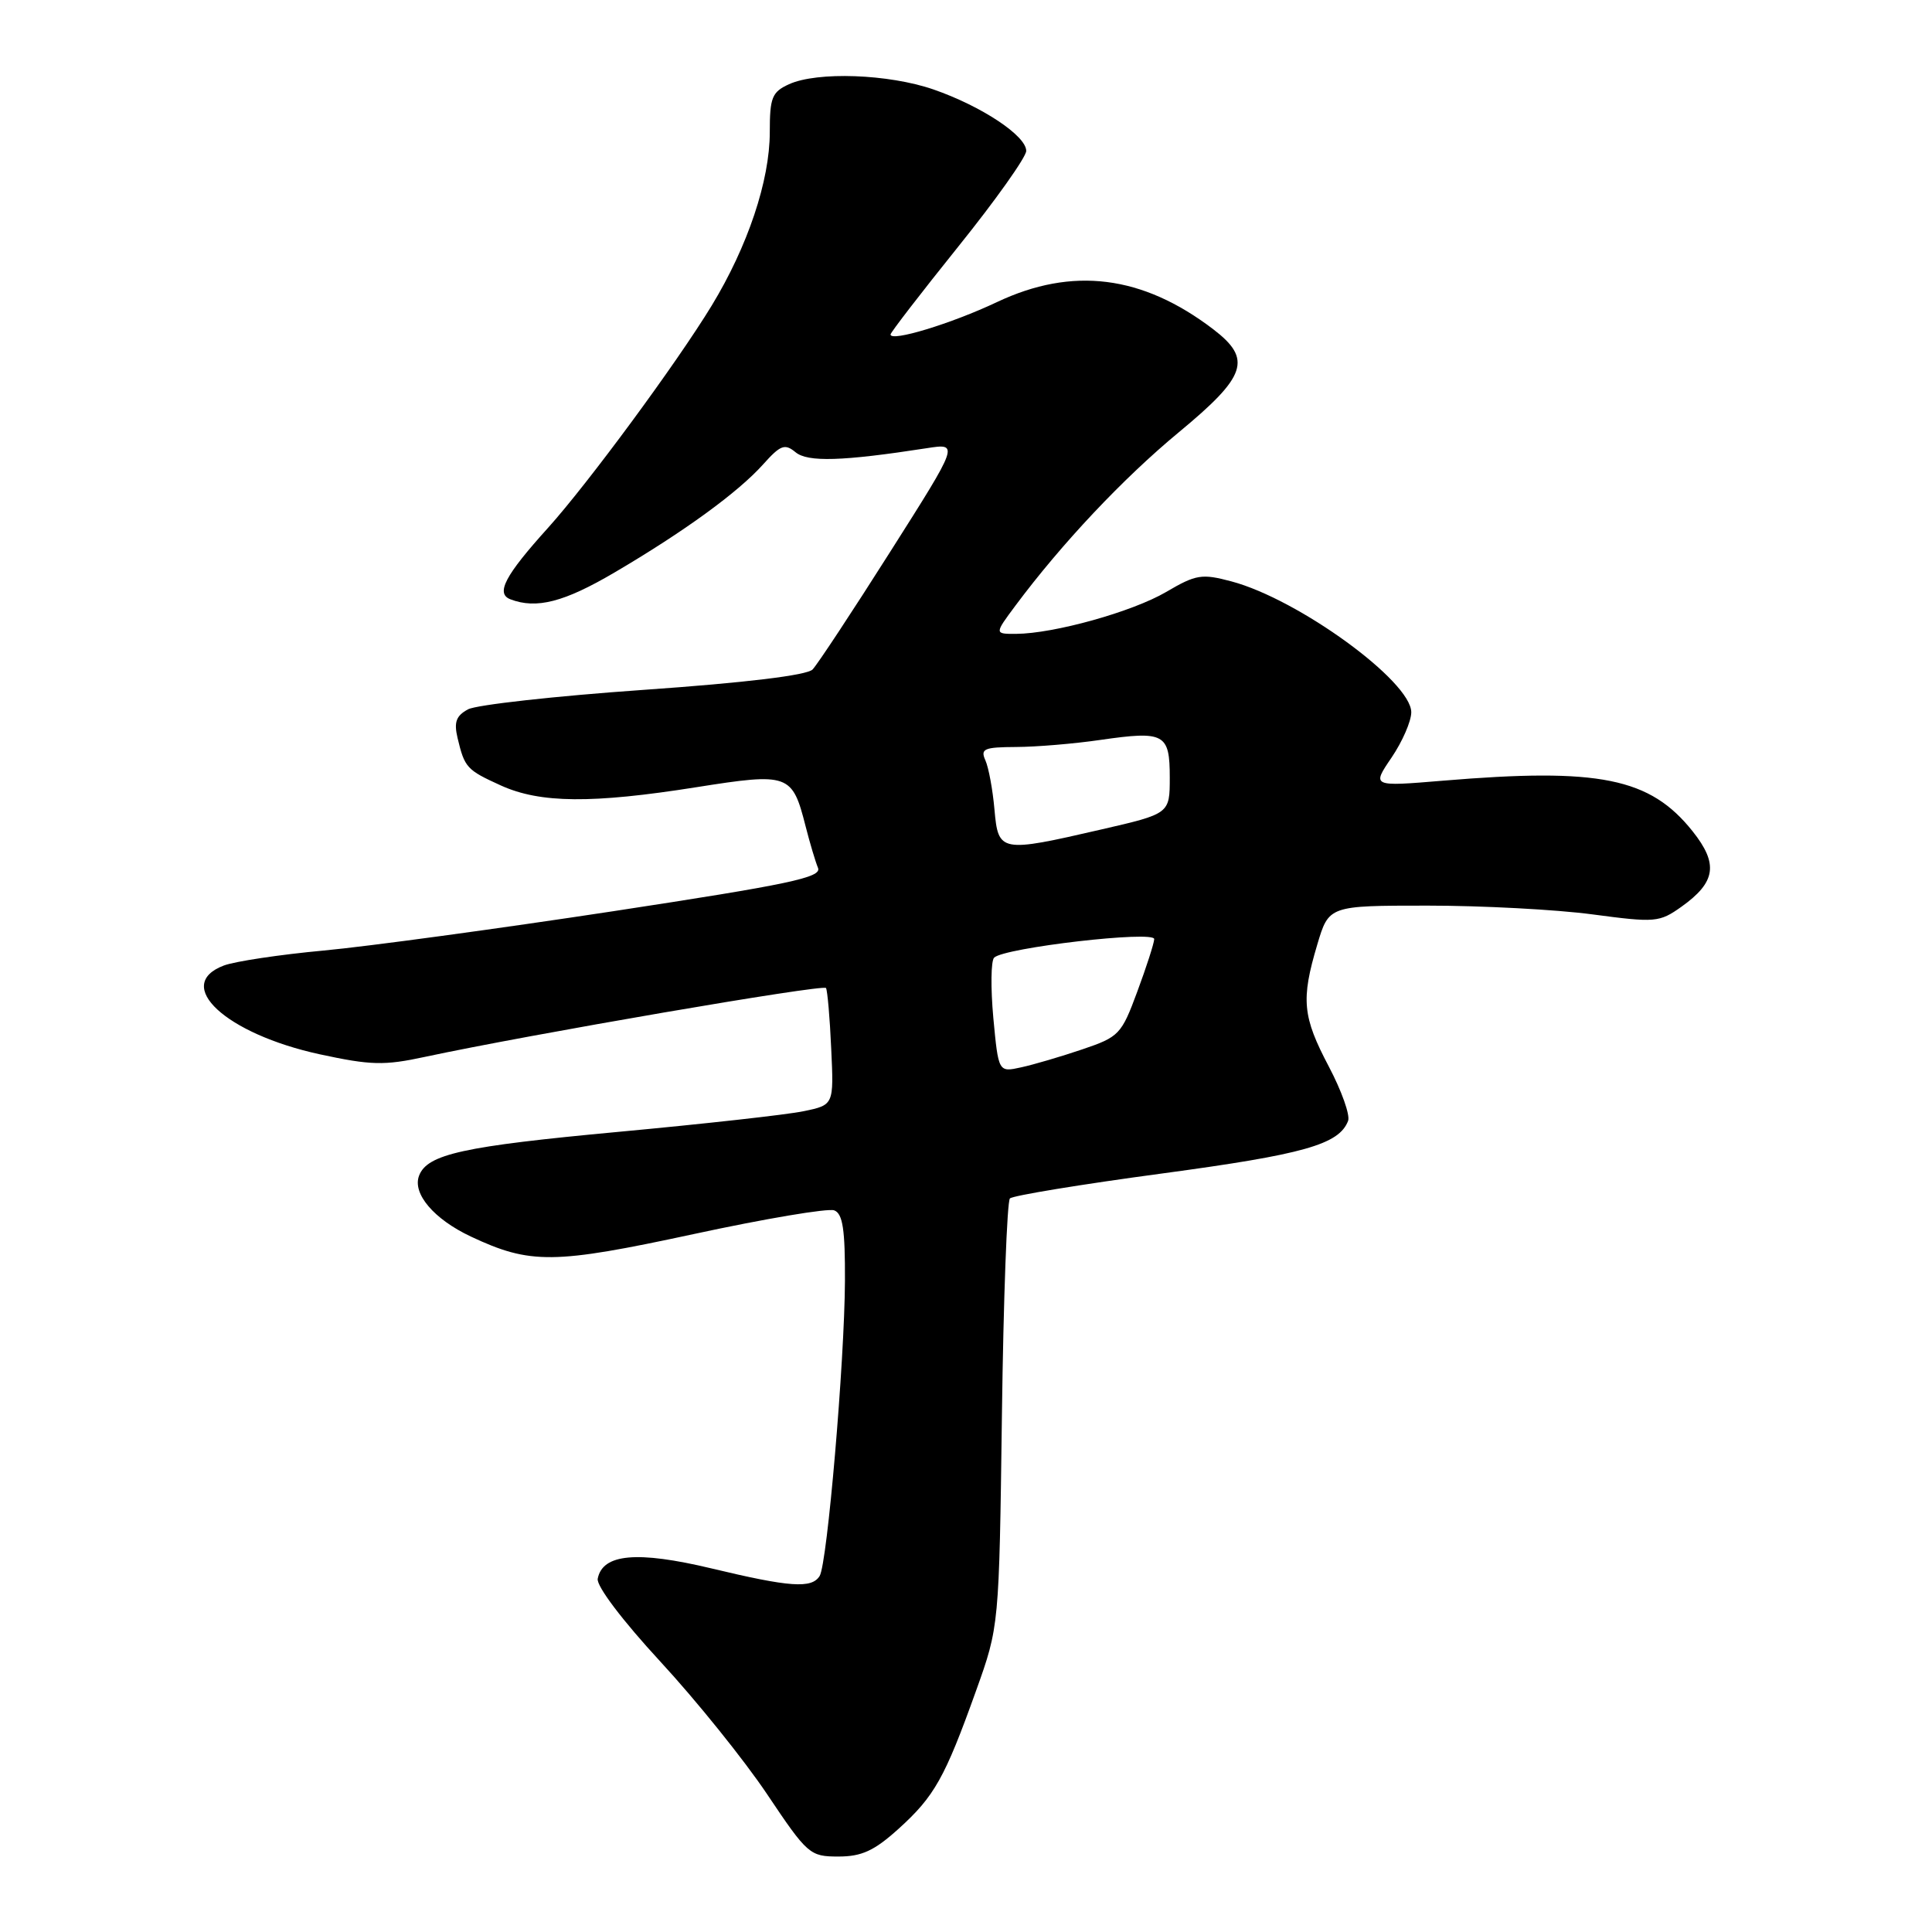 <?xml version="1.0" encoding="UTF-8" standalone="no"?>
<!DOCTYPE svg PUBLIC "-//W3C//DTD SVG 1.1//EN" "http://www.w3.org/Graphics/SVG/1.1/DTD/svg11.dtd" >
<svg xmlns="http://www.w3.org/2000/svg" xmlns:xlink="http://www.w3.org/1999/xlink" version="1.1" viewBox="0 0 256 256">
 <g >
 <path fill="currentColor"
d=" M 119.06 242.33 C 123.82 238.03 125.20 235.57 129.33 224.04 C 132.39 215.50 132.39 215.50 132.76 187.50 C 132.96 172.10 133.44 159.19 133.82 158.80 C 134.19 158.42 143.28 156.93 154.00 155.49 C 172.79 152.96 177.43 151.65 178.63 148.52 C 178.92 147.77 177.77 144.54 176.08 141.33 C 172.59 134.71 172.37 132.47 174.54 125.18 C 176.08 120.00 176.08 120.00 189.18 120.00 C 196.38 120.00 206.20 120.52 211.00 121.16 C 219.35 122.27 219.87 122.23 222.81 120.14 C 227.37 116.89 227.72 114.47 224.28 110.15 C 218.63 103.06 211.93 101.71 191.14 103.45 C 181.77 104.23 181.77 104.23 184.39 100.38 C 185.82 98.27 187.00 95.57 187.00 94.38 C 187.00 90.28 172.07 79.41 163.18 77.04 C 159.24 75.99 158.49 76.11 154.52 78.44 C 150.03 81.07 139.66 83.96 134.63 83.99 C 131.76 84.00 131.76 84.00 134.55 80.25 C 140.70 72.00 148.82 63.38 156.22 57.26 C 165.20 49.83 165.95 47.59 160.75 43.62 C 151.36 36.46 142.10 35.30 132.10 40.03 C 126.05 42.89 118.00 45.34 118.00 44.32 C 118.00 44.06 122.04 38.82 126.98 32.67 C 131.92 26.53 135.97 20.82 135.98 20.00 C 135.99 17.99 130.05 14.06 123.68 11.85 C 117.74 9.80 108.28 9.46 104.55 11.16 C 102.29 12.19 102.00 12.92 102.00 17.50 C 102.00 23.94 99.08 32.64 94.30 40.50 C 89.64 48.15 77.93 64.04 72.61 69.95 C 66.91 76.26 65.65 78.65 67.63 79.41 C 71.08 80.73 74.74 79.79 81.44 75.85 C 90.65 70.44 97.82 65.22 101.12 61.53 C 103.42 58.96 103.99 58.75 105.41 59.92 C 107.02 61.26 111.62 61.12 122.79 59.39 C 127.09 58.72 127.09 58.72 117.96 73.11 C 112.94 81.03 108.31 88.05 107.67 88.71 C 106.93 89.48 98.76 90.47 85.28 91.41 C 73.60 92.23 63.14 93.39 62.02 93.99 C 60.44 94.84 60.13 95.68 60.63 97.79 C 61.57 101.73 61.84 102.02 66.37 104.08 C 71.57 106.44 78.45 106.50 92.27 104.31 C 104.54 102.37 104.98 102.53 106.75 109.50 C 107.31 111.70 108.05 114.18 108.39 115.00 C 108.92 116.27 104.59 117.18 81.26 120.74 C 65.99 123.06 48.73 125.41 42.90 125.95 C 37.06 126.49 31.10 127.39 29.65 127.94 C 22.89 130.51 29.91 136.99 42.37 139.70 C 49.14 141.16 50.90 141.21 56.31 140.04 C 70.02 137.10 109.12 130.38 109.45 130.92 C 109.64 131.24 109.96 134.86 110.14 138.96 C 110.49 146.41 110.49 146.41 106.49 147.24 C 104.30 147.70 93.24 148.93 81.91 149.98 C 61.37 151.89 56.62 152.93 55.53 155.78 C 54.62 158.16 57.48 161.53 62.37 163.84 C 70.29 167.56 73.34 167.52 91.92 163.52 C 101.36 161.48 109.74 160.07 110.54 160.38 C 111.67 160.81 111.99 162.92 111.96 169.72 C 111.91 180.42 109.62 207.19 108.61 208.82 C 107.56 210.52 104.69 210.32 94.26 207.82 C 84.41 205.47 79.84 205.88 79.20 209.19 C 79.02 210.16 82.46 214.71 87.50 220.17 C 92.24 225.30 98.61 233.21 101.65 237.75 C 107.00 245.73 107.31 246.00 111.09 246.00 C 114.18 246.00 115.84 245.24 119.06 242.33 Z  M 131.62 134.87 C 131.26 130.90 131.30 127.31 131.73 126.89 C 133.09 125.57 153.01 123.26 152.94 124.44 C 152.91 125.02 151.90 128.16 150.69 131.41 C 148.60 137.07 148.28 137.40 143.40 139.05 C 140.60 140.00 136.96 141.07 135.30 141.43 C 132.30 142.09 132.30 142.09 131.62 134.87 Z  M 131.77 107.25 C 131.54 104.64 131.00 101.71 130.57 100.75 C 129.88 99.22 130.39 99.00 134.64 98.98 C 137.31 98.97 142.35 98.55 145.83 98.04 C 154.30 96.82 155.00 97.20 155.00 103.02 C 155.00 107.82 155.00 107.82 145.92 109.91 C 132.52 113.00 132.28 112.95 131.77 107.25 Z "/>
</g>
</svg>
